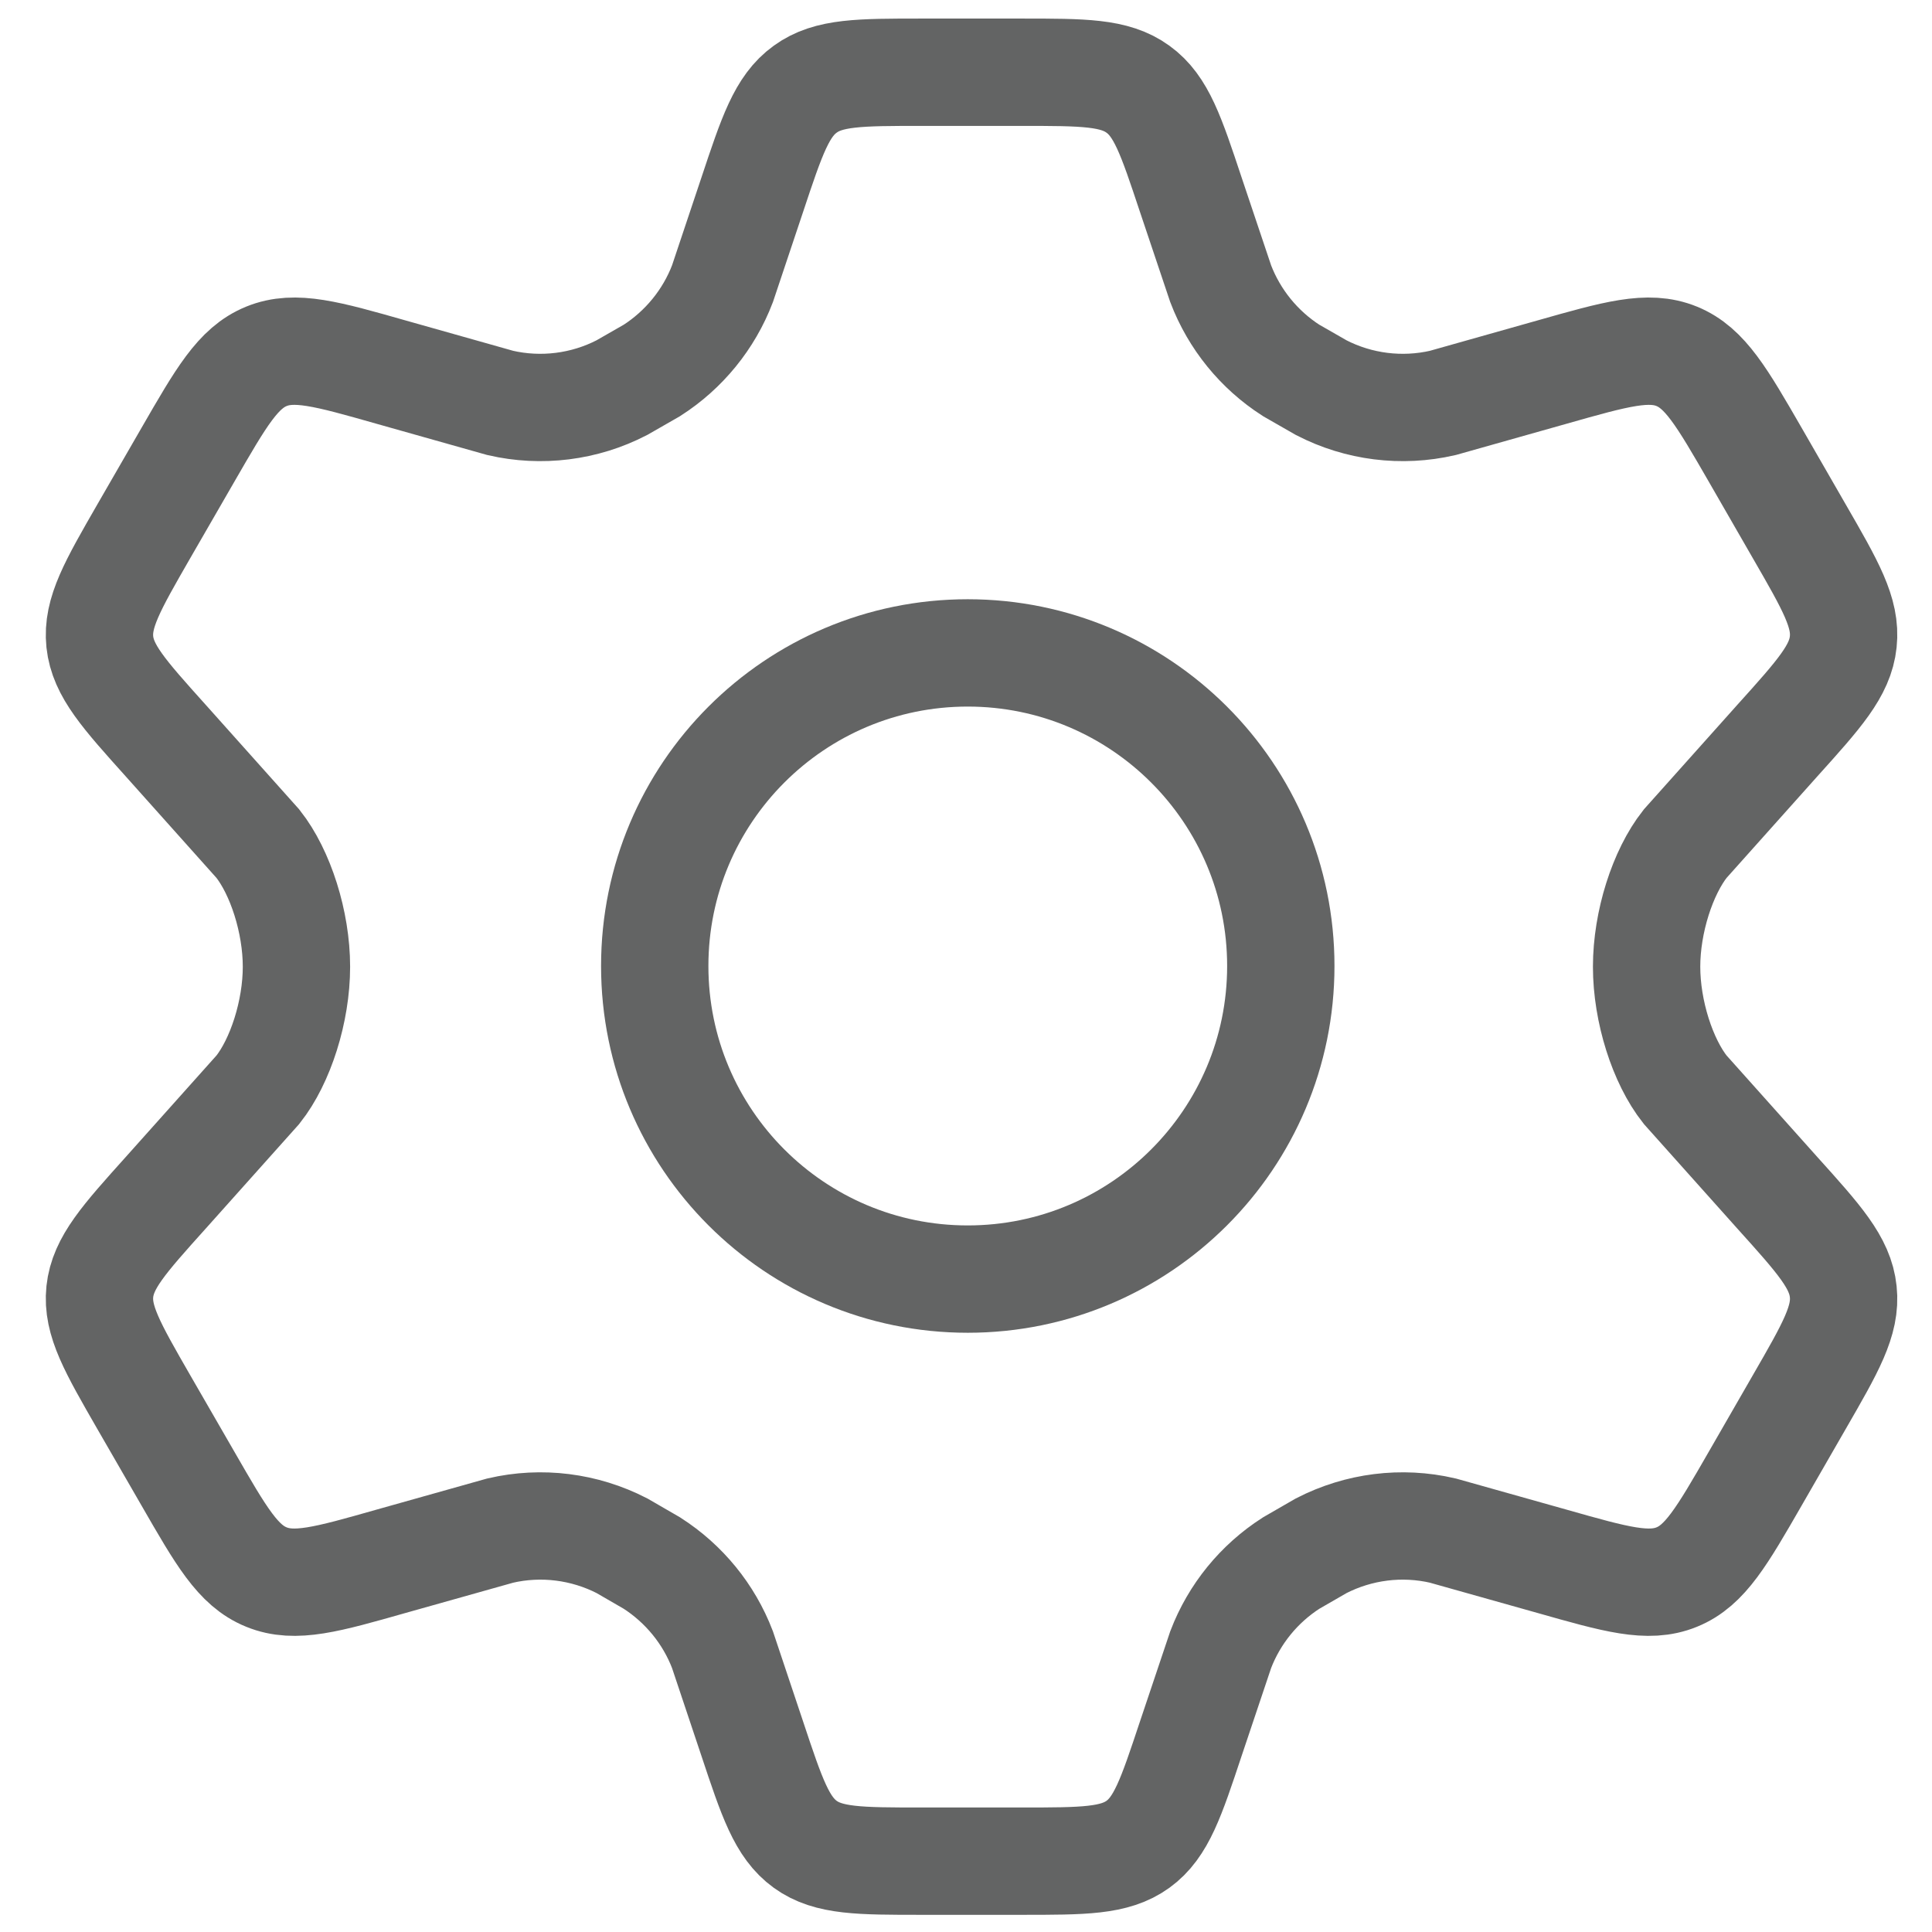 <svg xmlns="http://www.w3.org/2000/svg" width="18" height="18" viewBox="0 0 18 18" fill="none">
  <path d="M16.764 4.951L16.353 4.237C16.042 3.698 15.886 3.428 15.622 3.32C15.357 3.212 15.058 3.297 14.459 3.467L13.442 3.754C13.06 3.842 12.659 3.792 12.31 3.612L12.029 3.451C11.73 3.259 11.5 2.976 11.373 2.644L11.094 1.813C10.911 1.263 10.82 0.988 10.602 0.831C10.384 0.673 10.095 0.673 9.516 0.673L8.587 0.673C8.009 0.673 7.719 0.673 7.502 0.831C7.284 0.988 7.192 1.263 7.009 1.813L6.731 2.644C6.604 2.976 6.373 3.259 6.074 3.451L5.793 3.612C5.444 3.792 5.043 3.842 4.661 3.754L3.644 3.467C3.046 3.297 2.747 3.212 2.482 3.32C2.217 3.428 2.062 3.698 1.751 4.237L1.339 4.951C1.048 5.457 0.902 5.71 0.93 5.98C0.959 6.249 1.154 6.466 1.544 6.9L2.403 7.861C2.613 8.127 2.762 8.59 2.762 9.007C2.762 9.423 2.613 9.887 2.403 10.152L1.544 11.113C1.154 11.547 0.959 11.764 0.93 12.034C0.902 12.303 1.048 12.556 1.339 13.062L1.751 13.776C2.062 14.316 2.217 14.586 2.482 14.693C2.747 14.801 3.046 14.716 3.644 14.546L4.661 14.26C5.044 14.171 5.445 14.222 5.794 14.401L6.074 14.563C6.373 14.755 6.604 15.037 6.731 15.369L7.009 16.2C7.192 16.75 7.284 17.025 7.502 17.183C7.719 17.34 8.009 17.34 8.587 17.34H9.516C10.095 17.34 10.384 17.34 10.602 17.183C10.82 17.025 10.911 16.75 11.094 16.2L11.373 15.369C11.5 15.037 11.73 14.755 12.029 14.563L12.31 14.401C12.659 14.222 13.06 14.171 13.442 14.26L14.459 14.546C15.058 14.716 15.357 14.801 15.622 14.693C15.886 14.586 16.042 14.316 16.353 13.776L16.353 13.776L16.764 13.062C17.056 12.556 17.202 12.303 17.173 12.034C17.145 11.764 16.95 11.547 16.559 11.113L15.7 10.152C15.49 9.887 15.341 9.423 15.341 9.007C15.341 8.59 15.49 8.127 15.7 7.861L16.559 6.9C16.95 6.466 17.145 6.249 17.173 5.98C17.202 5.71 17.056 5.457 16.764 4.951Z" stroke="#636464" stroke-linecap="round"/>
  <path d="M11.933 9C11.933 10.611 10.627 11.917 9.016 11.917C7.405 11.917 6.1 10.611 6.1 9C6.1 7.389 7.405 6.083 9.016 6.083C10.627 6.083 11.933 7.389 11.933 9Z" stroke="#636464"/>
</svg>